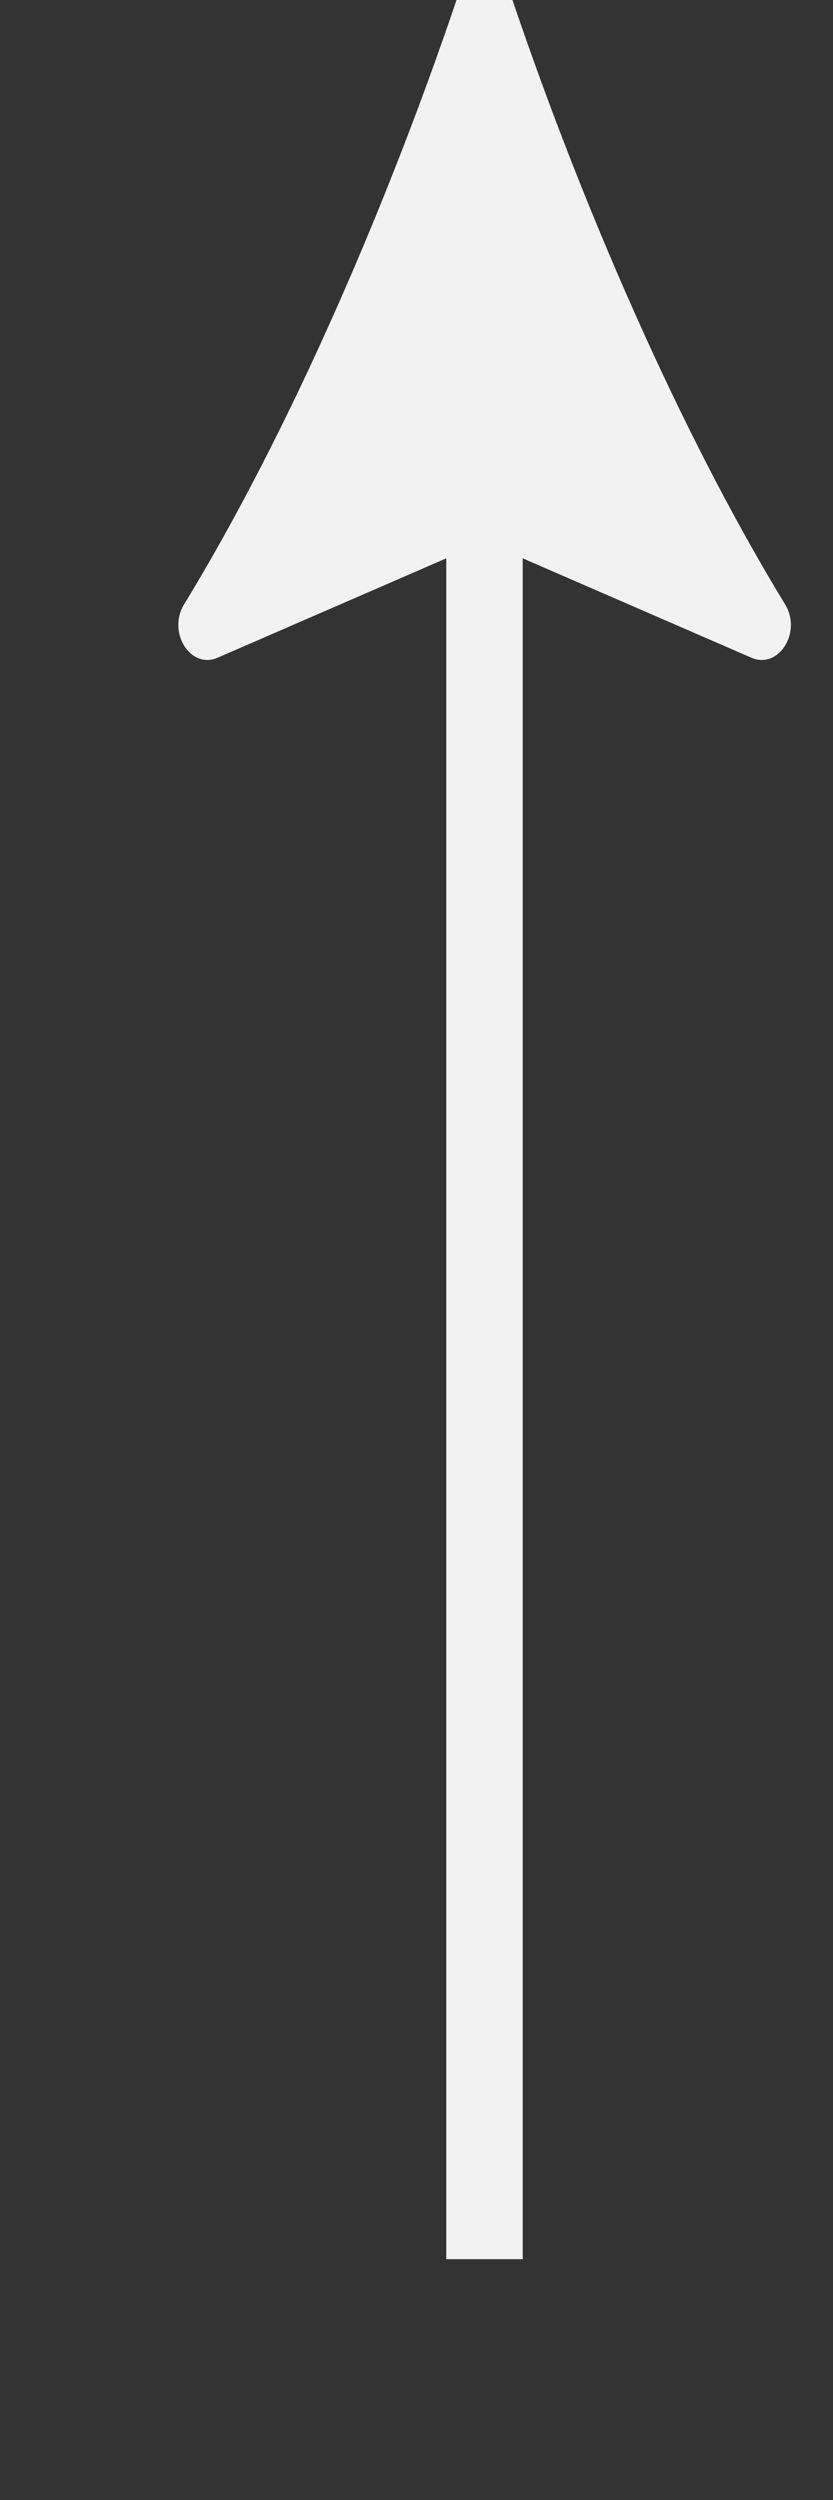 <svg width="4" height="12" viewBox="0 0 4 12" fill="none" xmlns="http://www.w3.org/2000/svg" xmlns:xlink="http://www.w3.org/1999/xlink">
<rect x="0" y="0" width="4" height="12" fill="#333333" stroke="none"/>
<path d="M2.456,-0.014C2.408,-0.154 2.245,-0.154 2.197,-0.014C1.866,0.966 1.396,2.062 0.884,2.901C0.802,3.035 0.915,3.214 1.045,3.157L2.143,2.68L2.143,10.844L2.51,10.844L2.51,2.68L3.608,3.157C3.739,3.214 3.852,3.035 3.77,2.901C3.258,2.062 2.787,0.966 2.456,-0.014Z" fill="#F2F2F2"/>
</svg>
